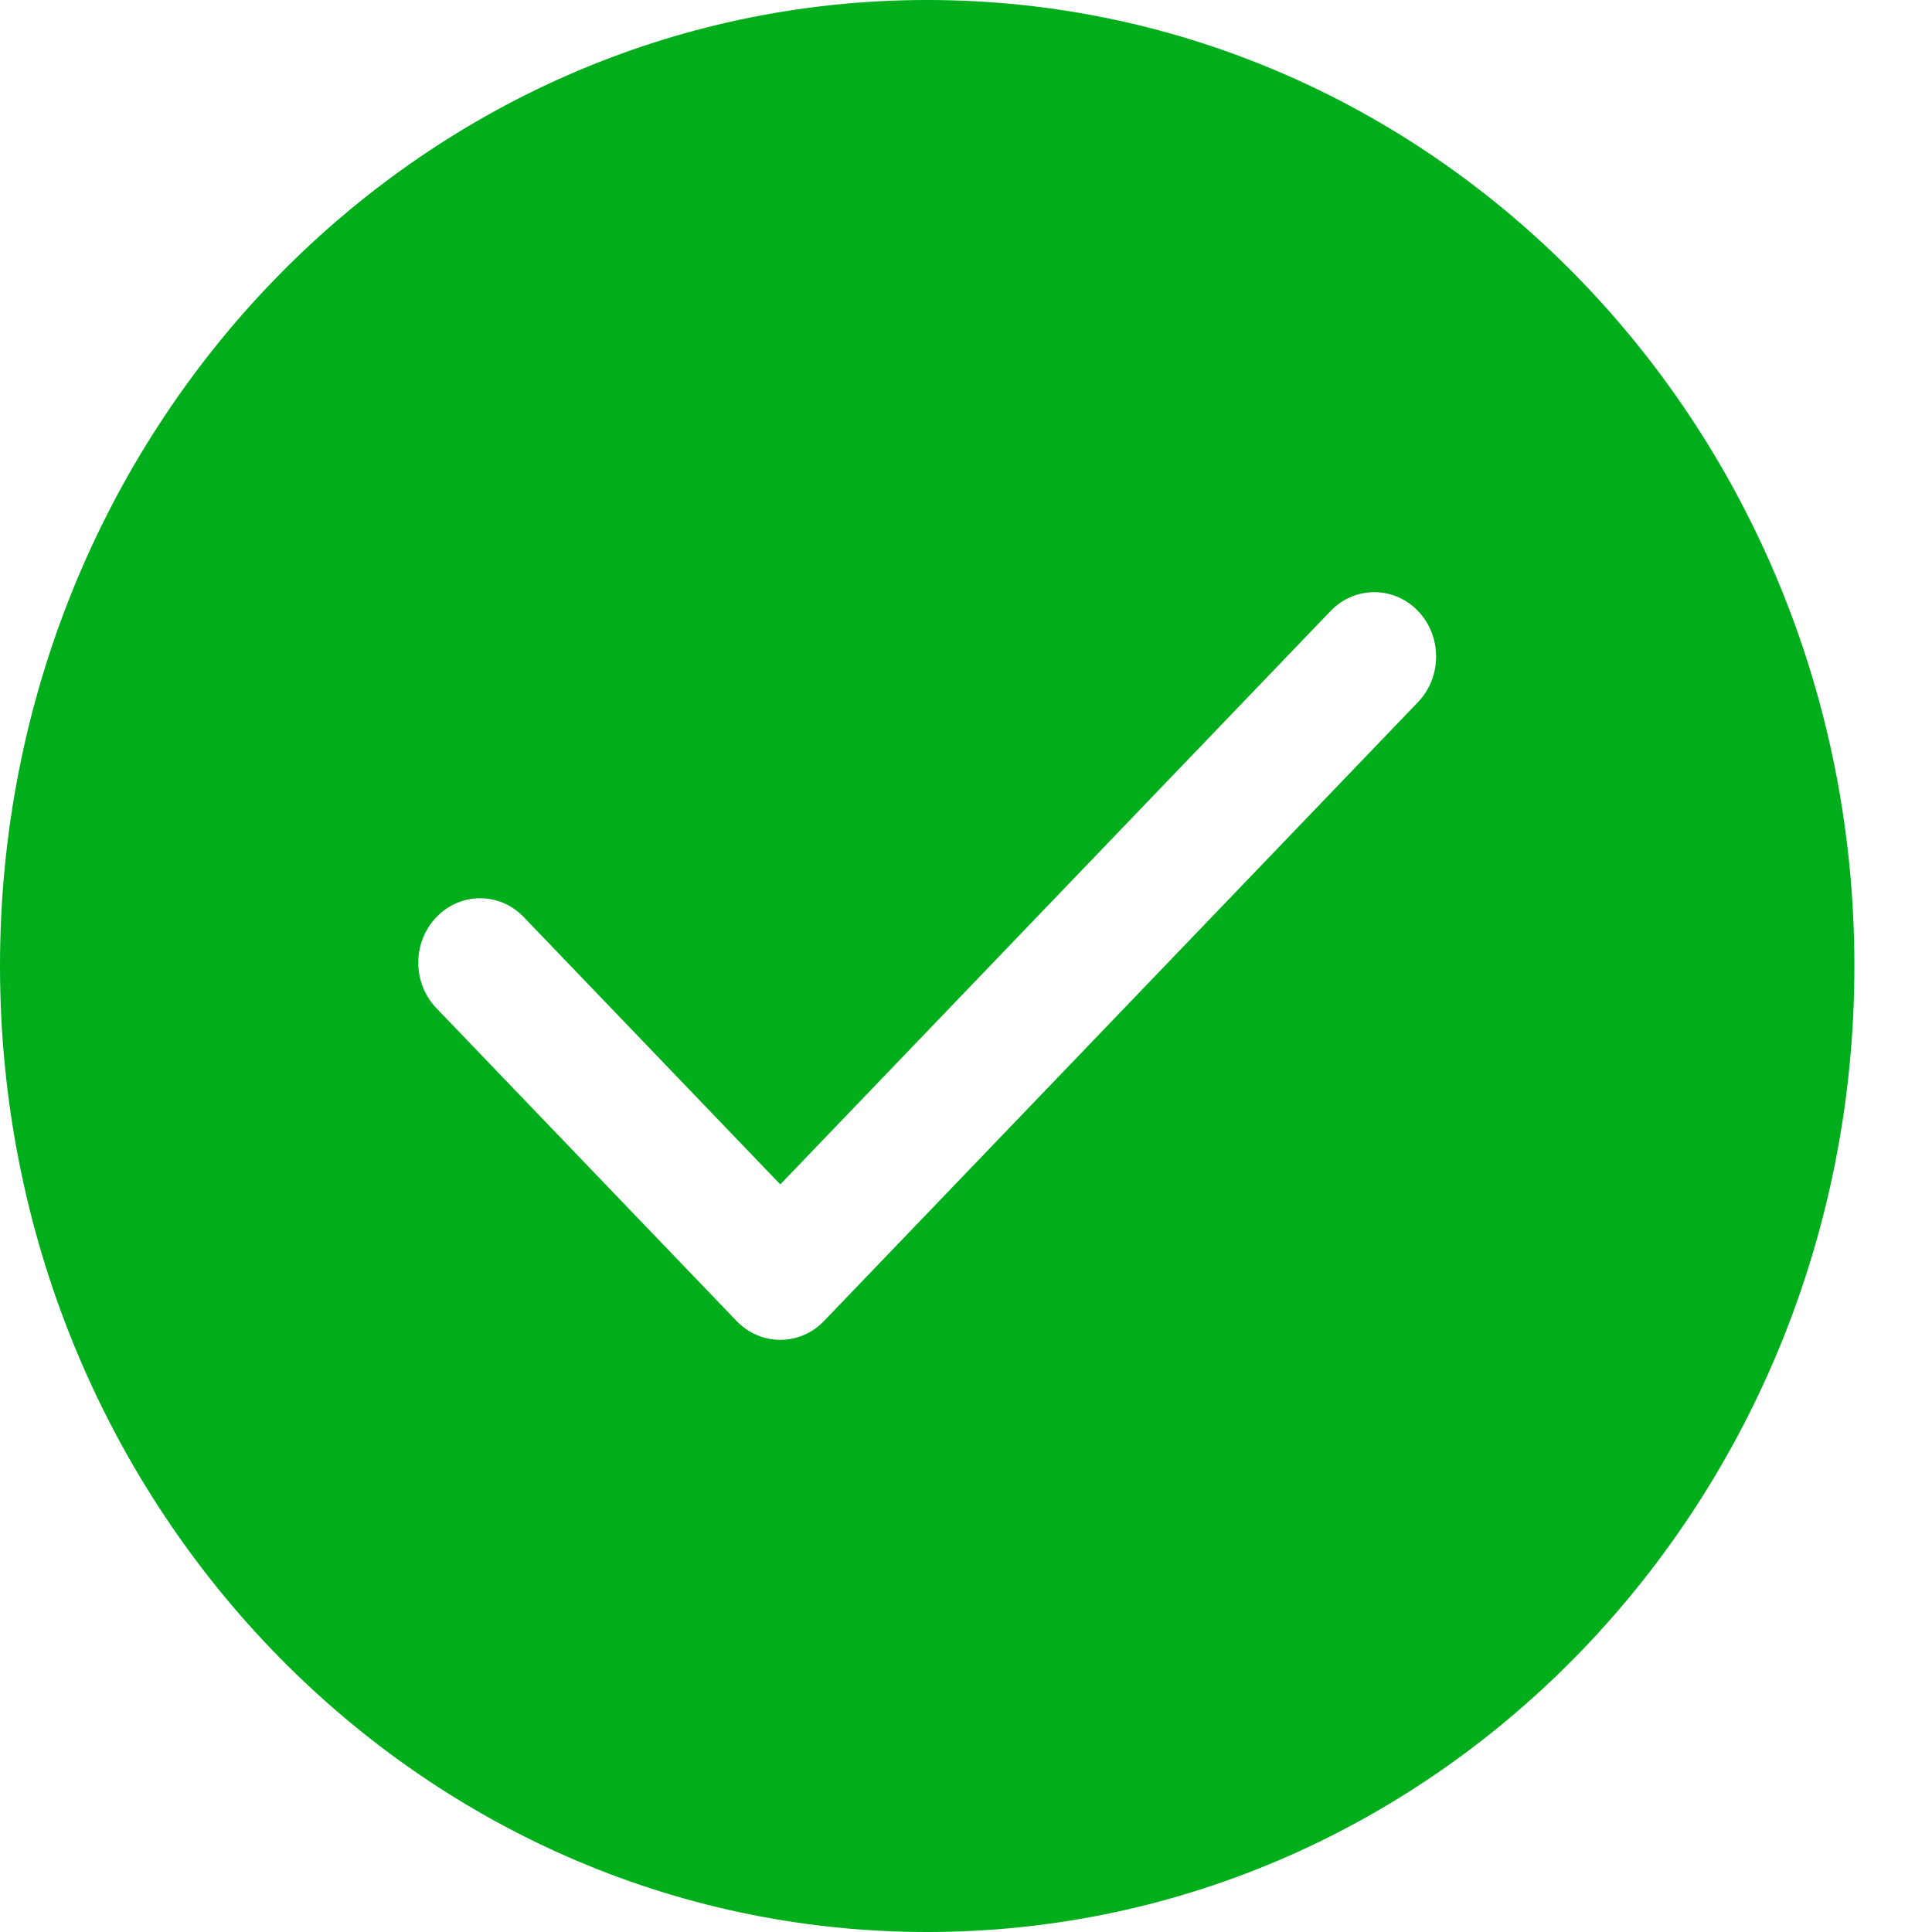 <svg width="24" height="24" viewBox="0 0 24 24" fill="none" xmlns="http://www.w3.org/2000/svg">
<g clip-path="url(#clip0_31129_1553)">
<path d="M11.518 0C5.152 0 0 5.367 0 12C0 18.632 5.151 24 11.518 24C17.884 24 23.036 18.633 23.036 12C23.036 5.368 17.884 0 11.518 0ZM17.615 8.722L10.236 16.41C9.936 16.722 9.45 16.722 9.15 16.41L5.421 12.524C5.121 12.212 5.121 11.705 5.421 11.393C5.721 11.08 6.207 11.08 6.507 11.393L9.693 14.713L16.529 7.59C16.829 7.278 17.315 7.278 17.615 7.59C17.915 7.903 17.915 8.409 17.615 8.722Z" fill="#00AE1C"/>
</g>
<defs>
<clipPath id="clip0_31129_1553">
<rect width="23.036" height="24" fill="white"/>
</clipPath>
</defs>
</svg>
